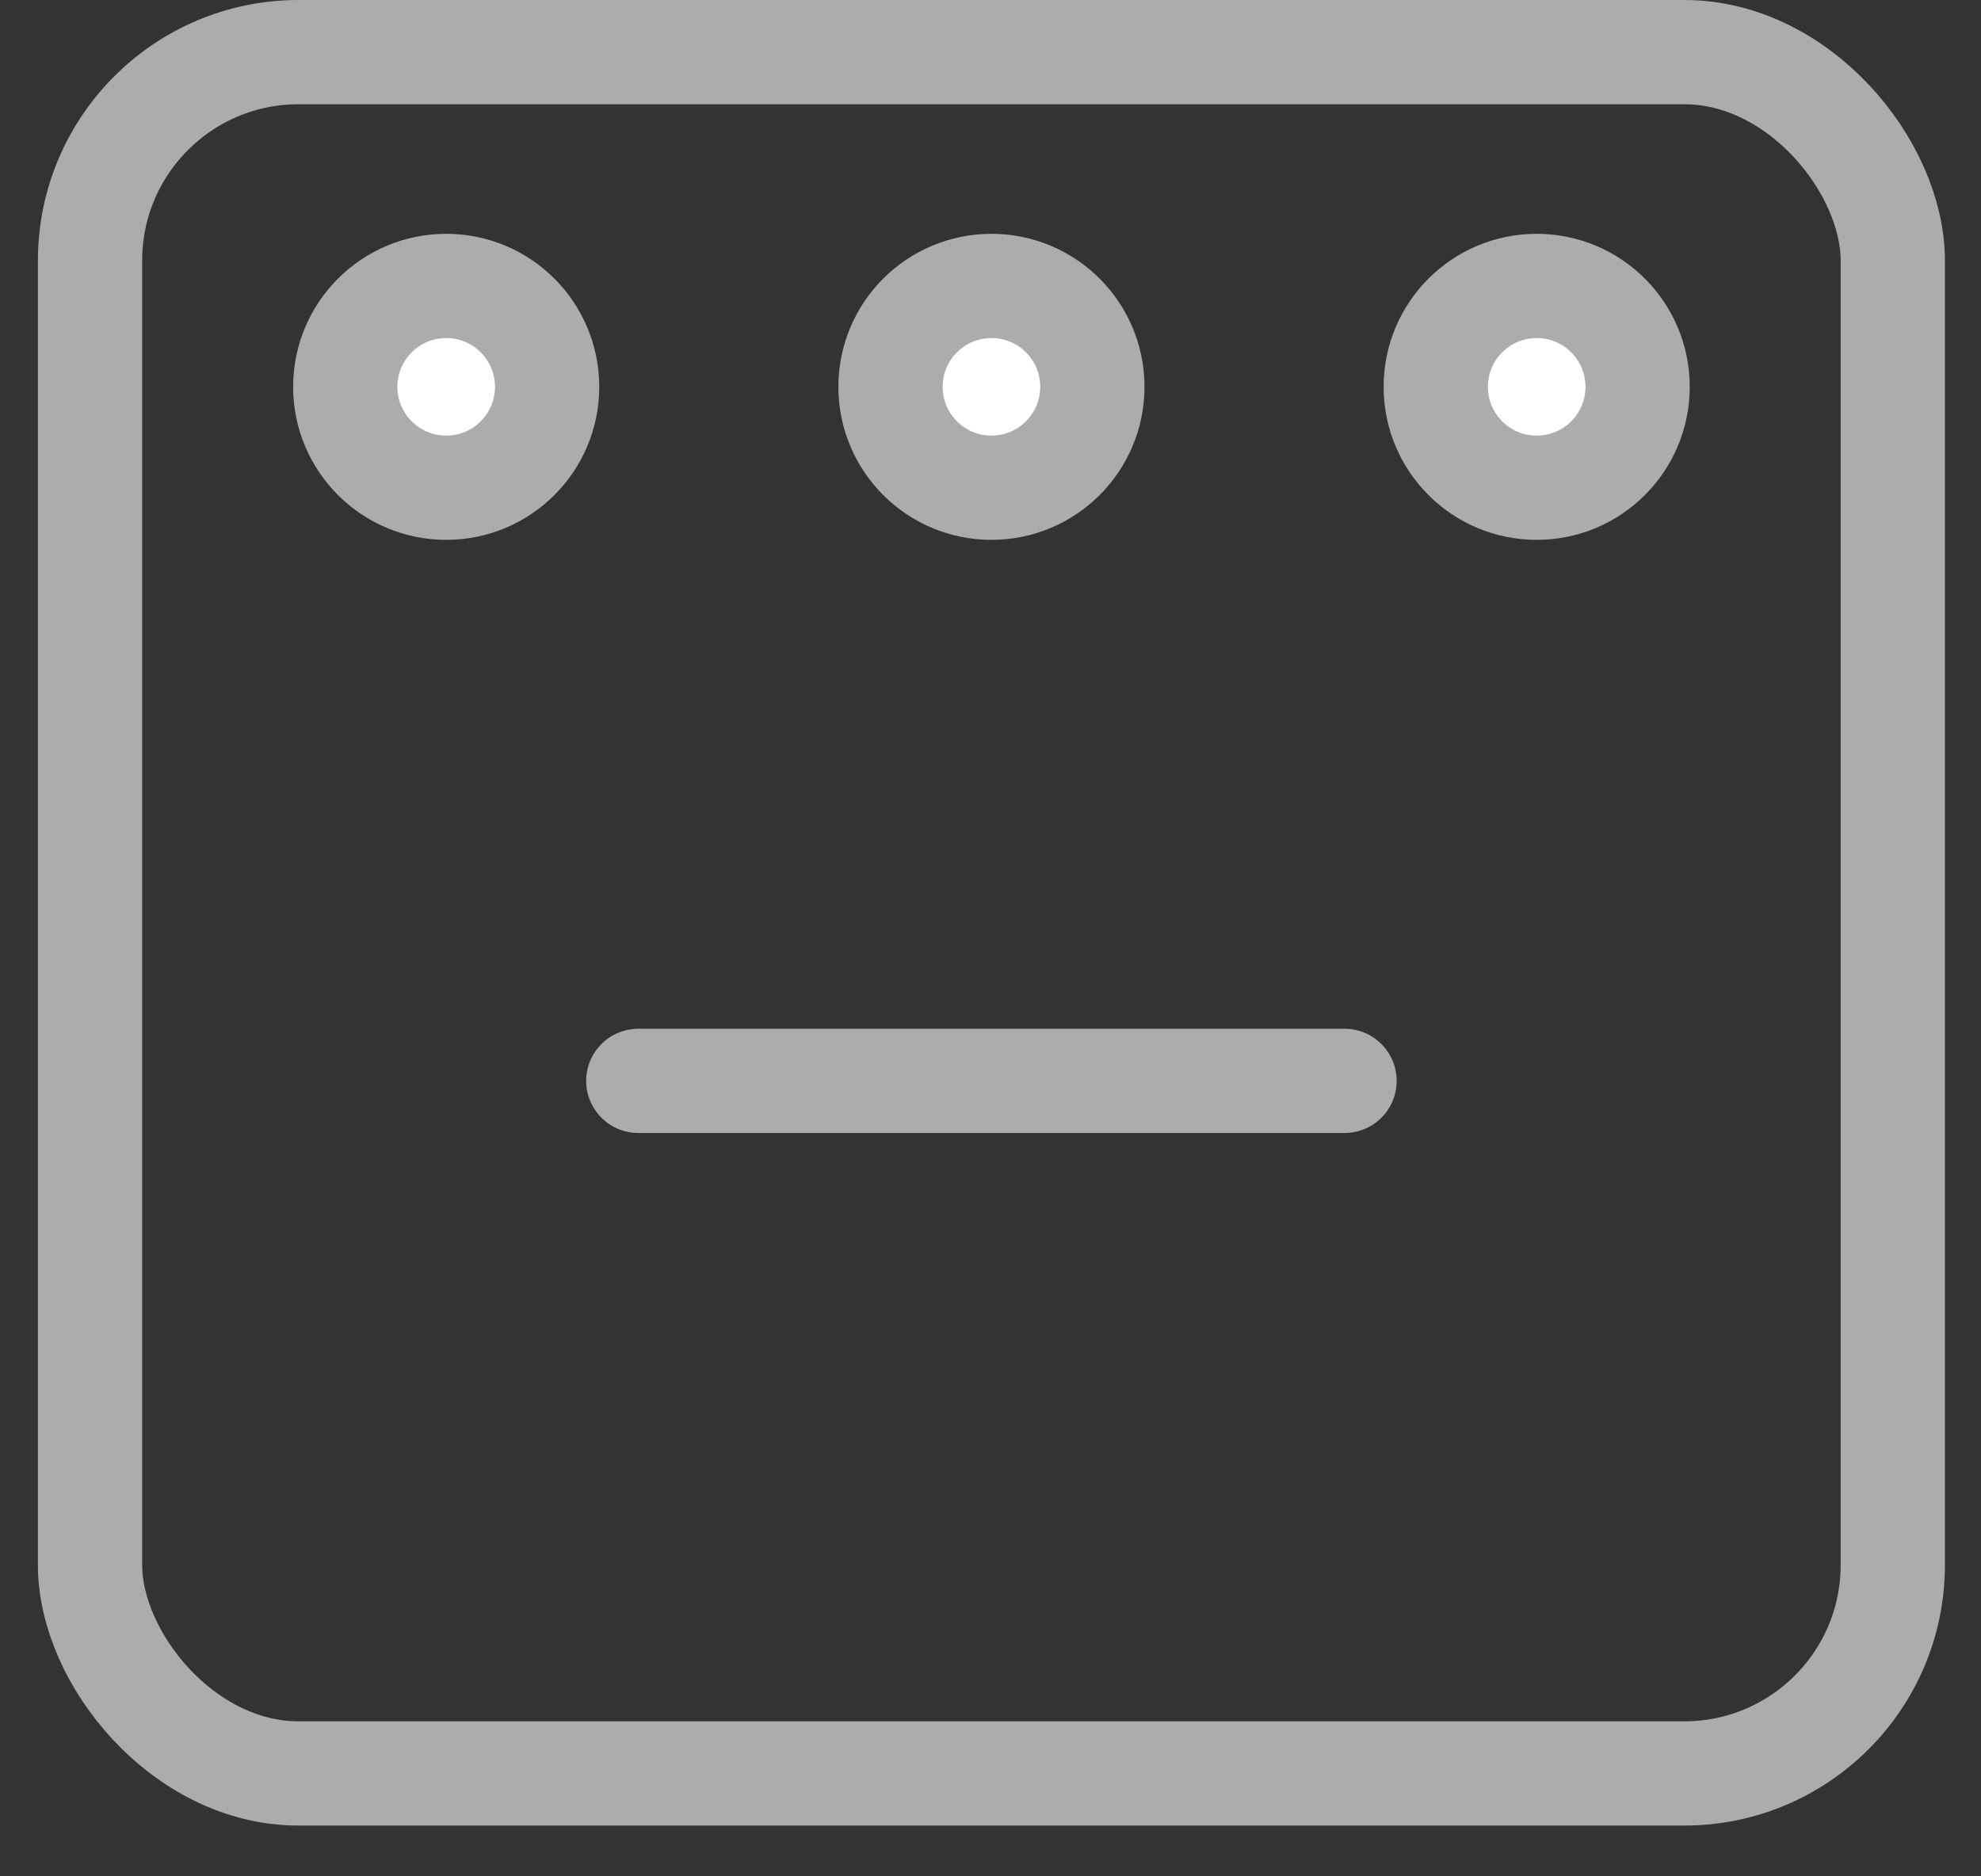 <svg width="38" height="36" viewBox="0 0 38 36" fill="none" xmlns="http://www.w3.org/2000/svg">
<rect x="0" y="0" width="38" height="36" fill="#333333" stroke="none"/>
<g id="RESE_B">
<rect id="Rectangle 389" x="1.727" y="1" width="34.581" height="33.026" rx="4" stroke="#ACACAC" stroke-width="2"/>
<circle id="Ellipse 288" cx="19.018" cy="7.422" r="1.936" fill="white" stroke="#ACACAC" stroke-width="2"/>
<circle id="Ellipse 289" cx="29.477" cy="7.422" r="1.936" fill="white" stroke="#ACACAC" stroke-width="2"/>
<circle id="Ellipse 290" cx="8.559" cy="7.422" r="1.936" fill="white" stroke="#ACACAC" stroke-width="2"/>
<path id="Line 114" d="M12.244 20.738H25.791" stroke="#ACACAC" stroke-width="2" stroke-linecap="round"/>
</g>
</svg>
